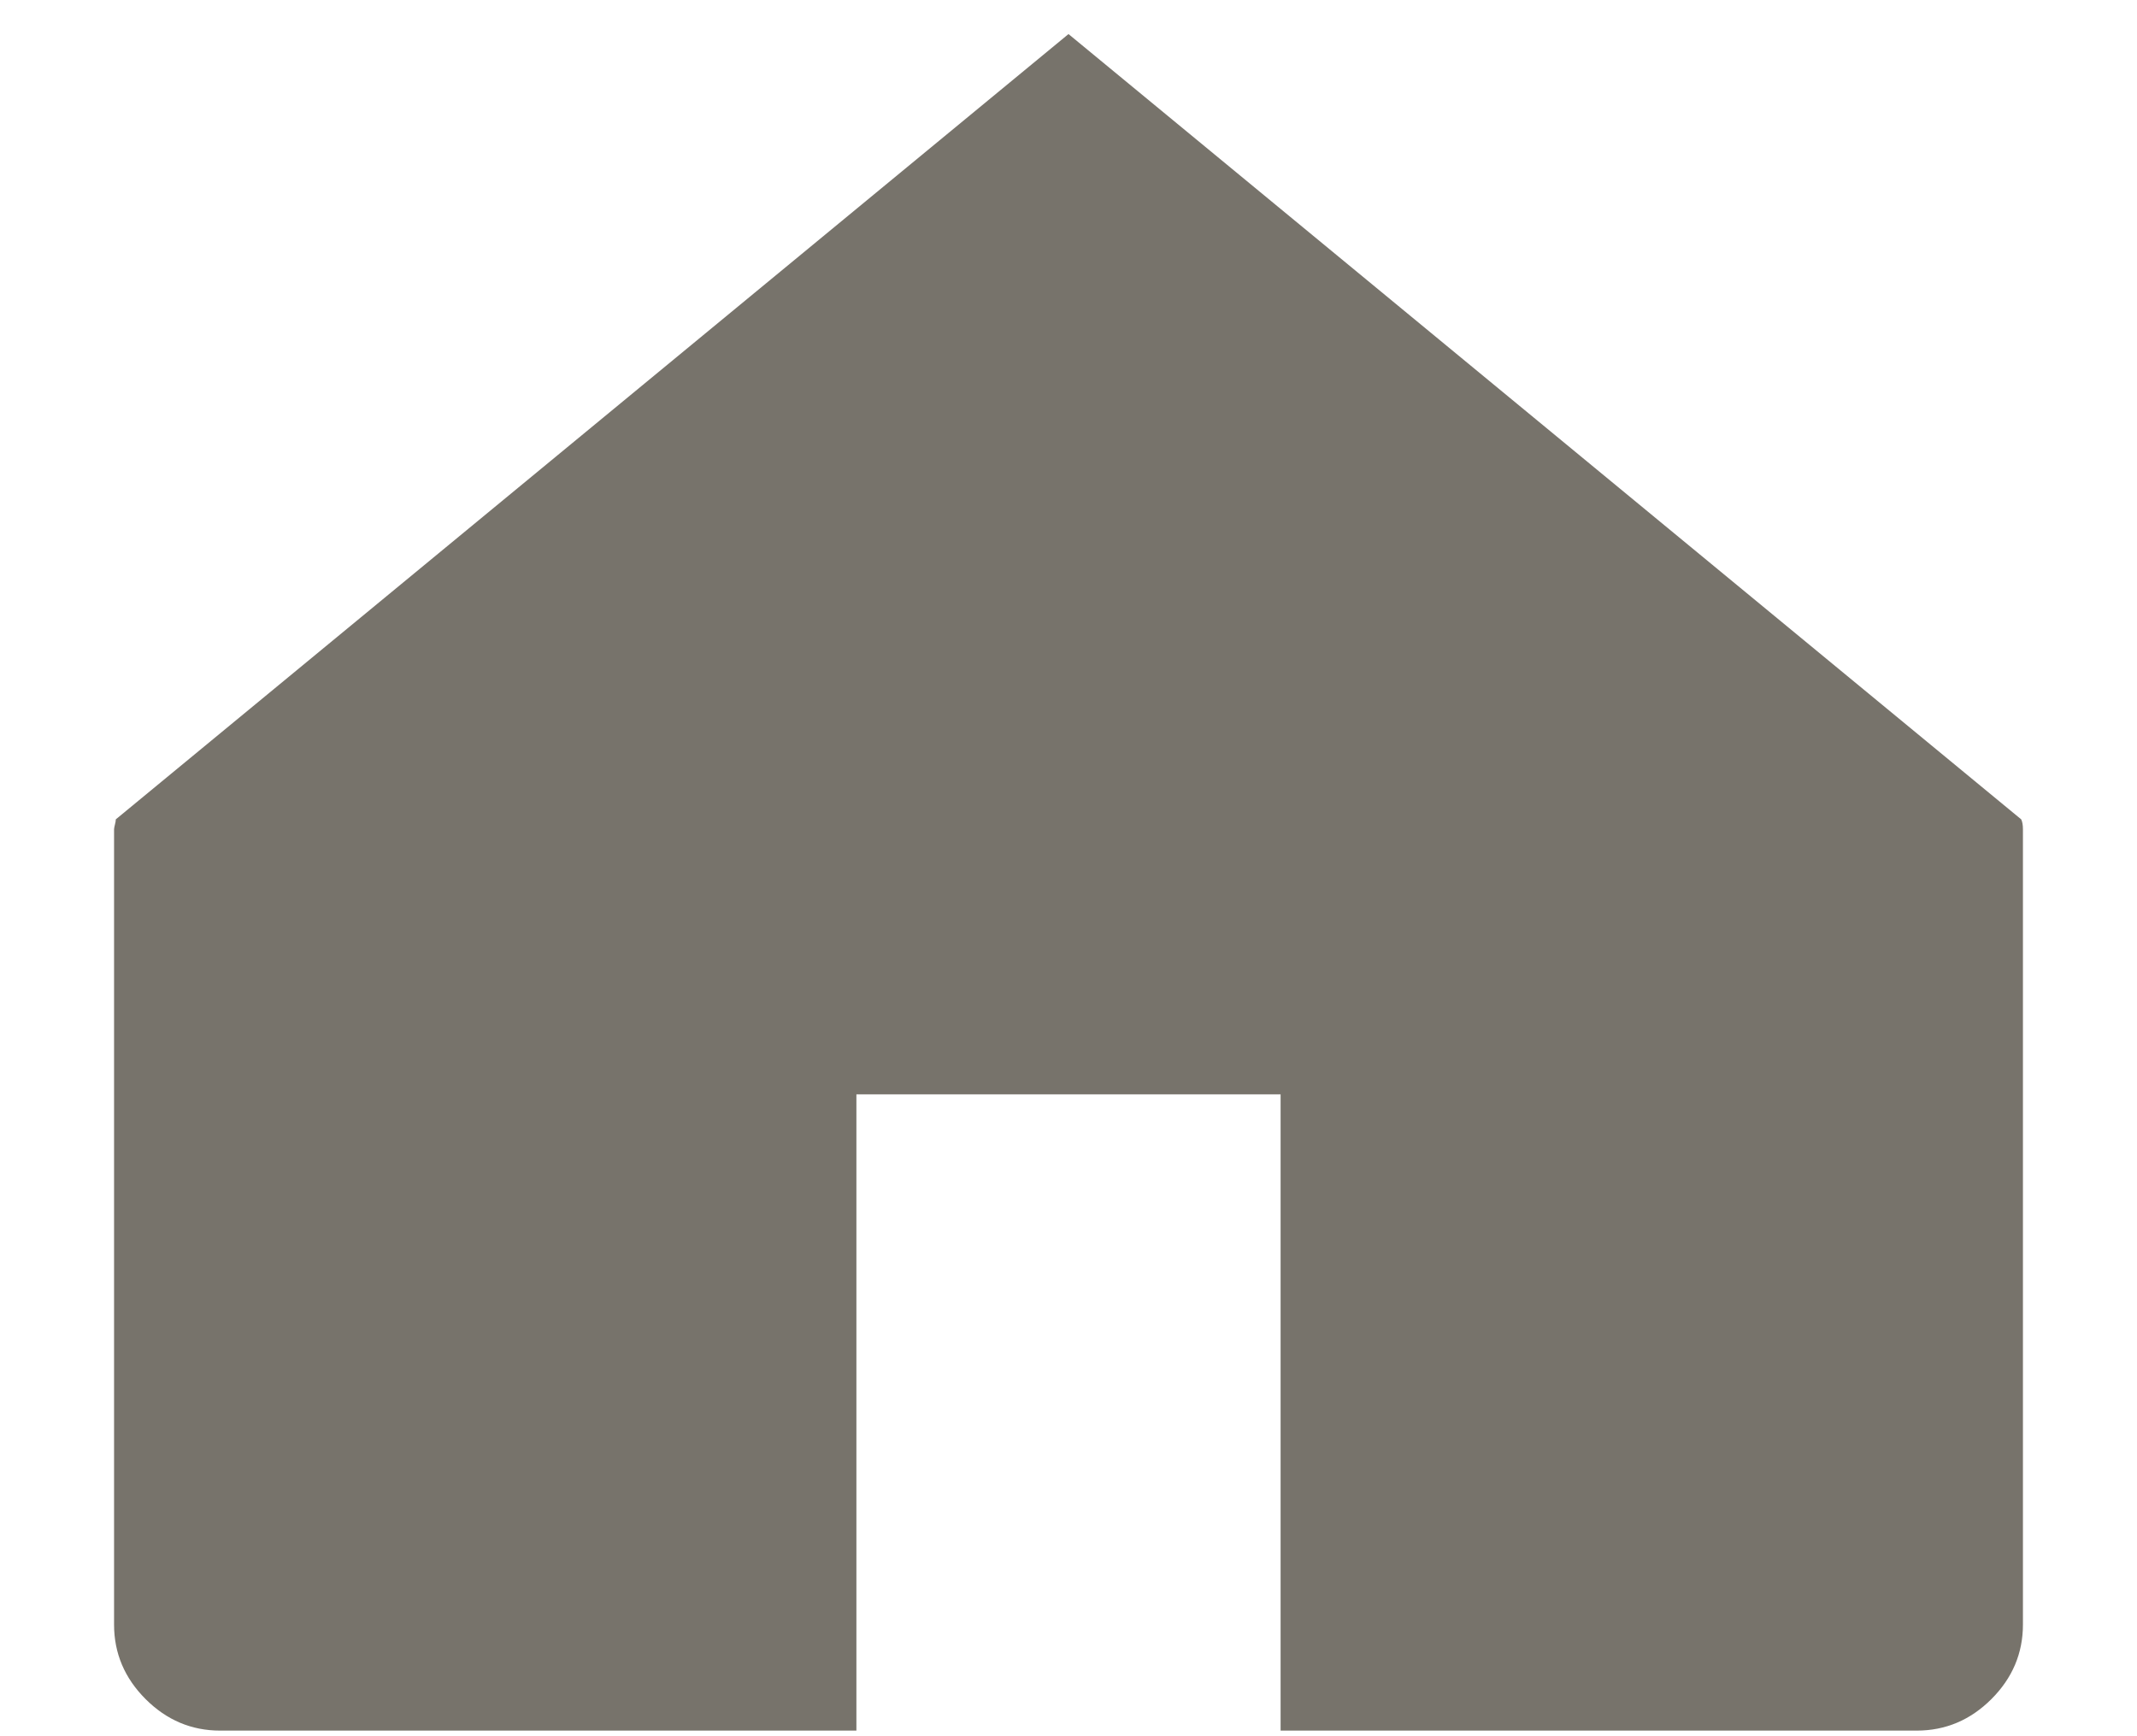 <svg width="16" height="13" viewBox="0 0 16 13" fill="none" xmlns="http://www.w3.org/2000/svg">
<path d="M8 0.255L0.867 6.135C0.867 6.144 0.865 6.156 0.861 6.172C0.857 6.189 0.854 6.201 0.854 6.209V12.164C0.854 12.379 0.933 12.565 1.09 12.722C1.247 12.879 1.433 12.958 1.648 12.958H6.412V8.194H9.588V12.958H14.351C14.566 12.958 14.753 12.879 14.91 12.722C15.067 12.565 15.146 12.379 15.146 12.164V6.209C15.146 6.176 15.141 6.151 15.133 6.135L8 0.255Z" fill="#77736B"/>
</svg>
